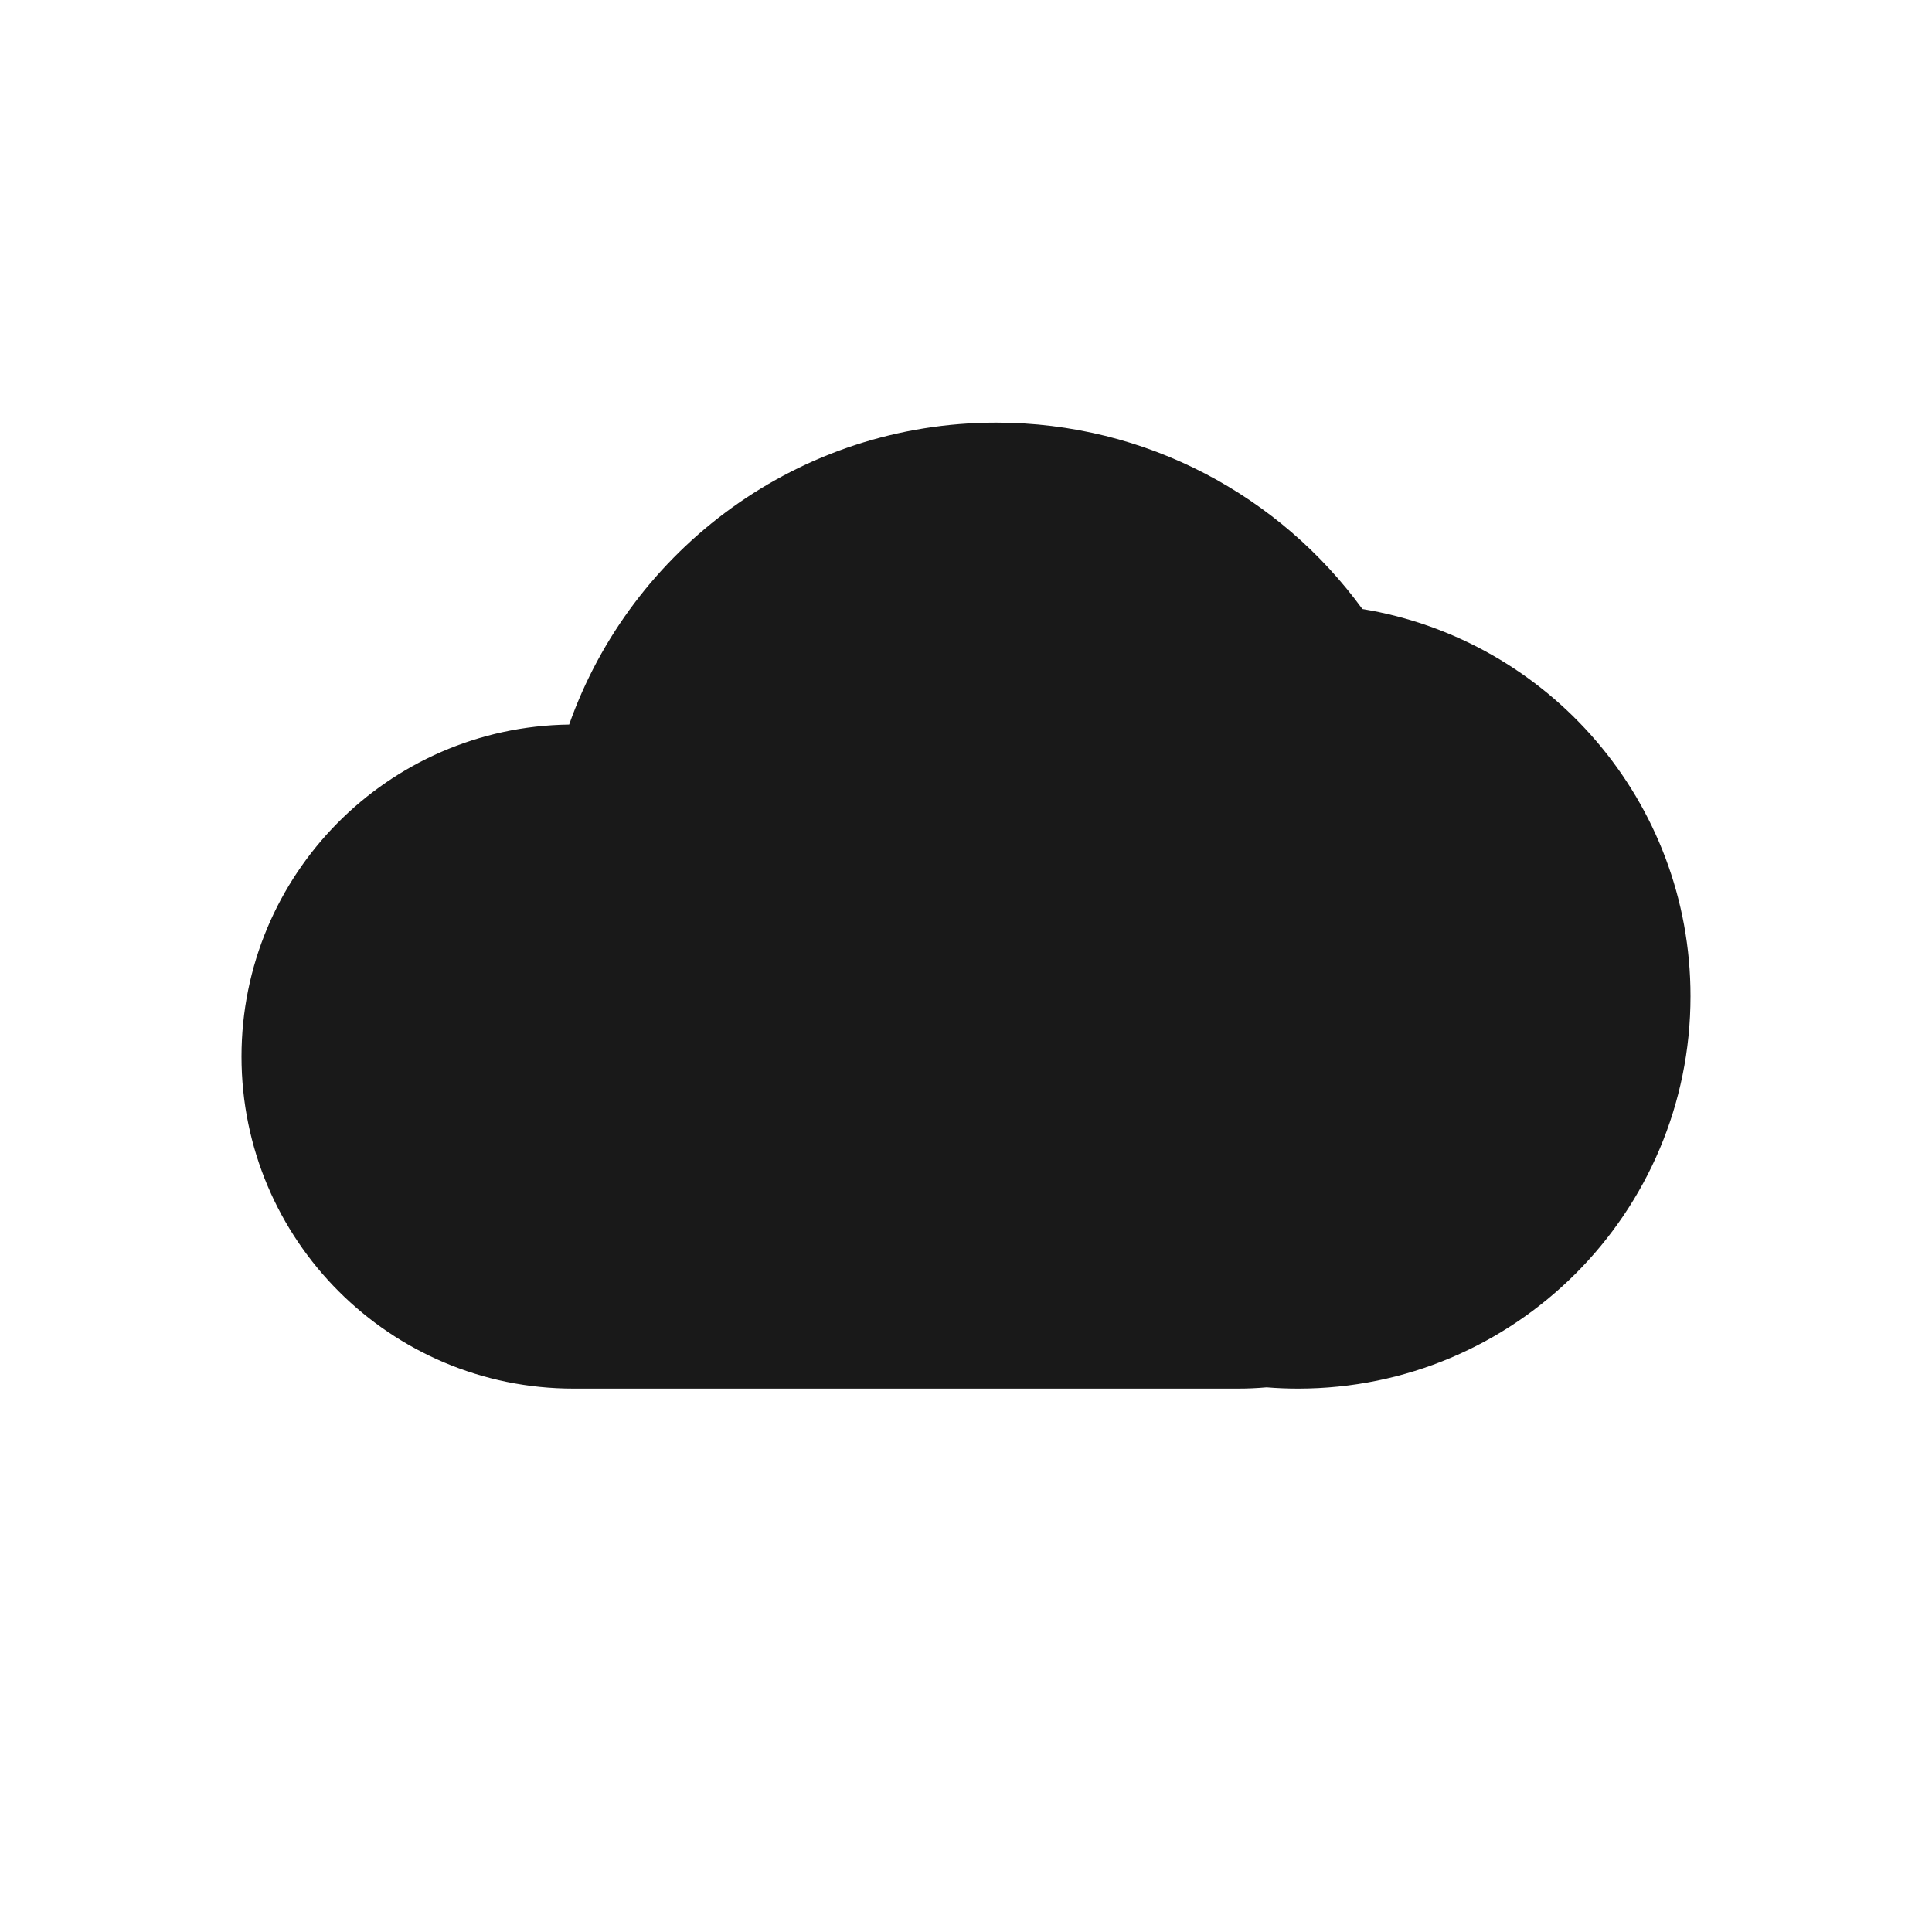 <svg width="32" height="32" viewBox="0 0 32 32" fill="none" xmlns="http://www.w3.org/2000/svg">
<path opacity="0.9" d="M16.5 7C13.234 7 10.456 9.088 9.427 12.001C6.423 12.04 4 14.487 4 17.5C4 20.538 6.462 23 9.5 23H20.5C20.661 23 20.821 22.993 20.979 22.979C21.151 22.993 21.325 23 21.5 23C25.09 23 28 20.09 28 16.5C28 13.273 25.648 10.595 22.565 10.087C21.202 8.217 18.993 7 16.5 7Z" fill="black"/>
</svg>
